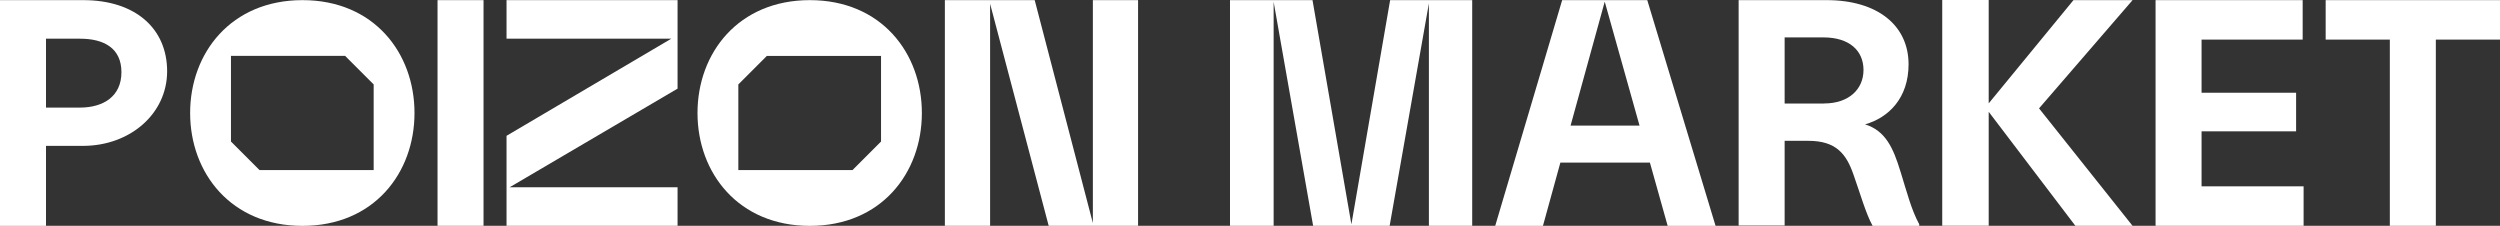 <?xml version="1.0" encoding="UTF-8"?>
<svg id="_Слой_2" data-name="Слой 2" xmlns="http://www.w3.org/2000/svg" viewBox="0 0 750 67.75">
  <rect x="0" y="0" width="750" height="67.75" fill="#333333" stroke="none"/>
  <defs>
    <style>
      .cls-1 {
        fill: #fff;
      }
    </style>
  </defs>
  <g id="Layer_1" data-name="Layer 1">
    <g>
      <polygon class="cls-1" points="405.42 67.3 393.75 .04 369 .04 369 67.75 382.09 67.75 382.09 .54 393.94 67.75 416.89 67.75 428.67 1 428.67 67.75 441.66 67.75 441.66 .04 417.04 .04 405.42 67.3"/>
      <path class="cls-1" d="M468.65.04l-20.09,67.72h14.32l5.23-18.98h26.86l5.33,18.98h14.37L494.18.04h-25.52ZM471.17,37.68h0S481.42.5,481.42.5l10.44,37.18h-20.69Z"/>
      <path class="cls-1" d="M570.13,51.44c-2.16-7.12-4.51-12.23-10.61-14.13,7.04-1.99,13.05-7.87,13.05-18.02,0-11.57-9.2-19.25-24.6-19.25h-26.38v67.63h13.8v-25.42h7.14c8.26,0,11.36,3.89,13.52,10.15,2.06,5.79,3.66,11.57,5.73,15.36h13.99v-.48c-2.35-4.27-3.75-9.77-5.63-15.84h0ZM547.22,31.05h-11.83V11.22h11.64c7.79,0,12.02,3.98,12.02,9.77s-4.41,10.05-11.83,10.05Z"/>
      <polygon class="cls-1" points="622.04 .04 596.61 31.01 596.61 0 582.67 0 582.67 67.72 596.61 67.72 596.61 33.54 622.62 67.75 639.77 67.75 611.71 32.51 639.77 .04 622.04 .04"/>
      <polygon class="cls-1" points="660.47 39.4 688.83 39.4 688.83 27.83 660.47 27.83 660.47 11.89 690.8 11.89 690.8 .04 646.67 .04 646.67 67.75 691.08 67.75 691.08 55.9 660.47 55.9 660.47 39.4"/>
      <polygon class="cls-1" points="697.7 .04 697.7 11.89 716.95 11.89 716.95 67.75 730.75 67.75 730.75 11.89 750 11.89 750 .04 697.7 .04"/>
      <path class="cls-1" d="M24.98.04H0v67.72h13.8v-24h11.08c14.18,0,25.26-9.67,25.26-22.38S40.75.04,24.98.04ZM23.94,32.28h-10.14V11.61h10.24c7.14,0,12.39,2.84,12.39,10.05s-5.35,10.62-12.49,10.62Z"/>
      <rect class="cls-1" x="131.26" y=".04" width="13.8" height="67.72"/>
      <polygon class="cls-1" points="203.27 26.59 203.27 .04 151.96 .04 151.96 11.61 201.38 11.61 151.96 40.74 151.96 67.75 203.27 67.75 203.27 56.18 152.89 56.18 203.27 26.59"/>
      <polygon class="cls-1" points="327.86 66.92 310.41 .04 283.46 .04 283.46 67.75 297.03 67.75 297.03 1.13 314.61 67.75 341.42 67.75 341.42 .04 327.86 .04 327.86 66.92"/>
      <path class="cls-1" d="M90.75.04C69.32.04,57.04,15.88,57.04,33.9s12.28,33.86,33.7,33.86,33.61-15.84,33.61-33.86S112.17.04,90.75.04ZM112.1,51.02h-34.25l-8.56-8.56v-25.69h34.25l8.56,8.56v25.69Z"/>
      <path class="cls-1" d="M242.95.04c-21.42,0-33.7,15.85-33.7,33.86s12.28,33.86,33.7,33.86,33.61-15.84,33.61-33.86S264.37.04,242.95.04ZM264.31,42.46l-8.56,8.56h-34.25v-25.69l8.56-8.56h34.25v25.69Z"/>
    </g>
  </g>
</svg>